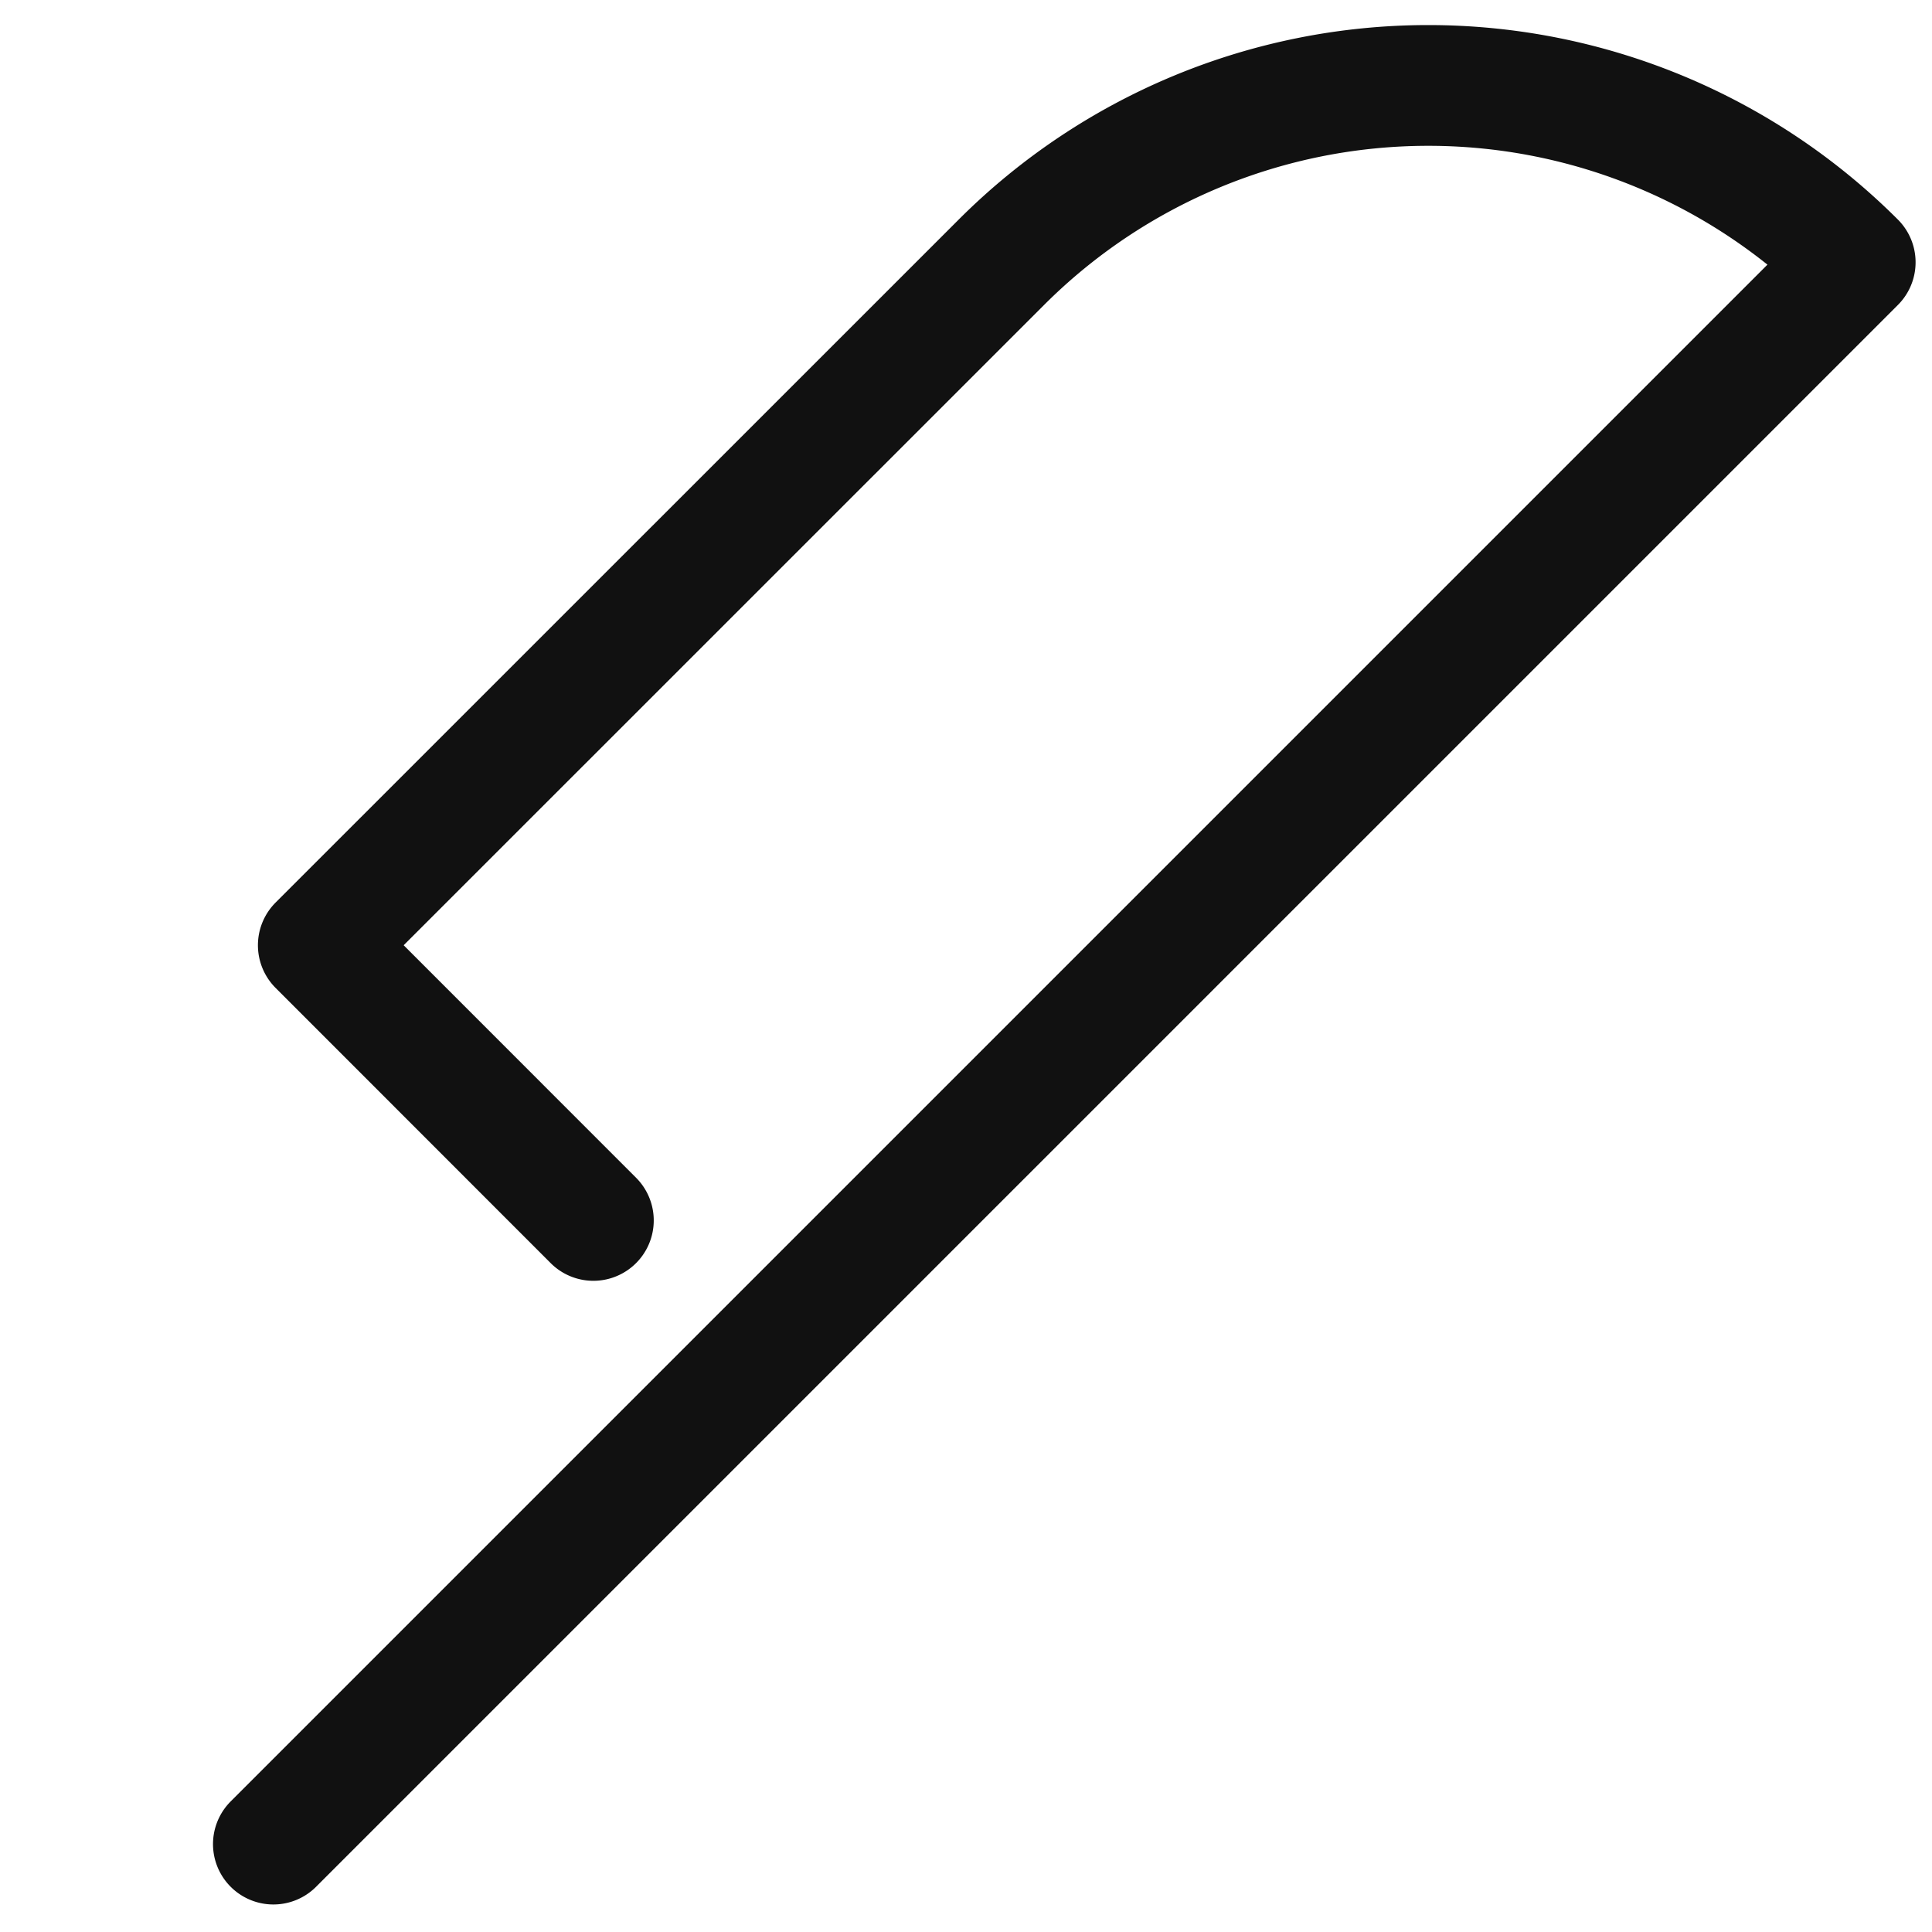 <svg xmlns="http://www.w3.org/2000/svg" width="16" height="16" viewBox="0 0 16 16"><g class="nc-icon-wrapper" stroke-width="1" fill="#111111" stroke="#111111"><path d="M4.914,10.107,2.636,7.828,8.293,2.172a5,5,0,0,1,7.071,0h0l-13.1,13.1" fill="none" stroke="#111111" stroke-linecap="round" stroke-linejoin="round"/></g></svg>
